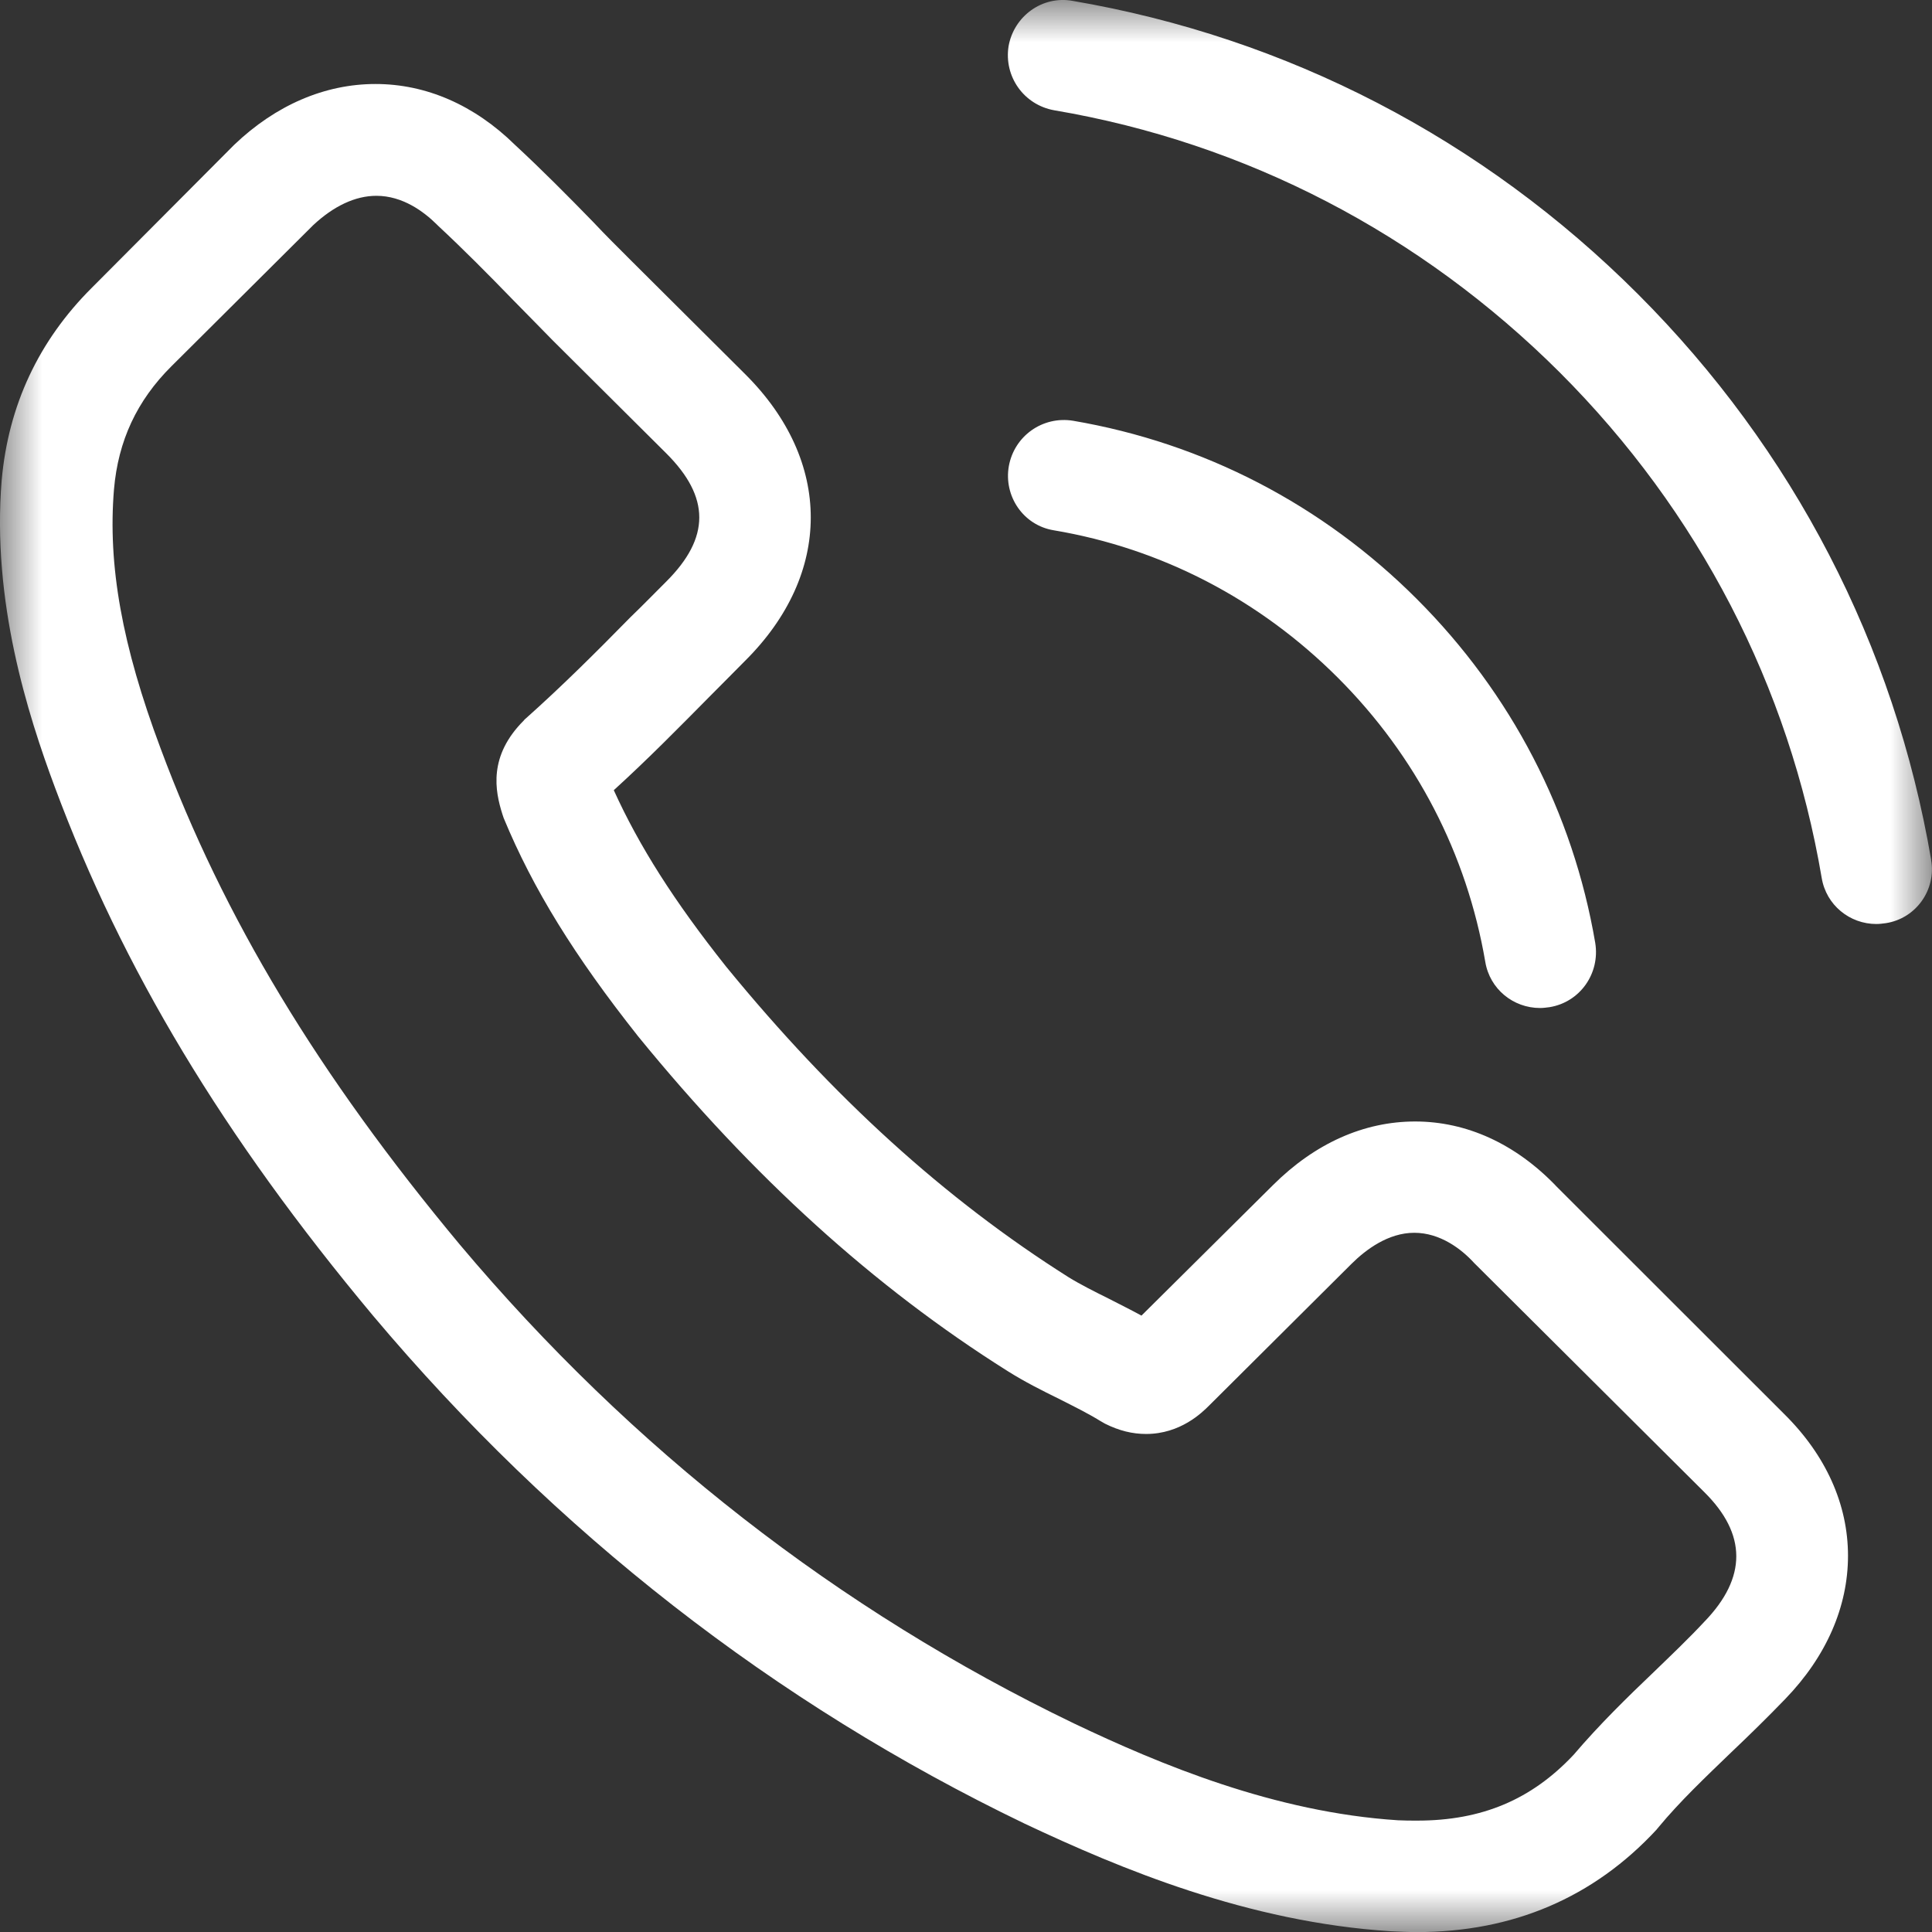 <svg xmlns="http://www.w3.org/2000/svg" xmlns:xlink="http://www.w3.org/1999/xlink" width="23" height="23" viewBox="0 0 23 23">
    <rect x="0" y="0" width="23" height="23" fill="#333333" stroke="none"/>
    <defs>
        <path id="prefix__a" d="M0 0H27V27H0z"/>
        <path id="prefix__c" d="M0 0L0 23 23 23 23 0z"/>
    </defs>
    <g fill="none" fill-rule="evenodd" transform="translate(-2 -2)">
        <mask id="prefix__b" fill="#fff">
            <use xlink:href="#prefix__a"/>
        </mask>
        <g mask="url(#prefix__b)">
            <g transform="translate(2 2)">
                <mask id="prefix__d" fill="#fff">
                    <use xlink:href="#prefix__c"/>
                </mask>
                <path fill="#FFF" d="M18.52 14.114c-.48-.497-1.06-.763-1.673-.763-.61 0-1.193.26-1.693.758l-1.565 1.553c-.128-.07-.257-.133-.38-.197-.179-.089-.347-.173-.491-.262-1.465-.926-2.797-2.134-4.074-3.696-.619-.779-1.035-1.434-1.337-2.1.406-.369.783-.753 1.149-1.123.139-.138.277-.28.416-.419 1.04-1.035 1.04-2.375 0-3.41L7.52 3.109c-.153-.153-.312-.31-.46-.468-.297-.305-.609-.62-.93-.917C5.648 1.251 5.074 1 4.47 1c-.603 0-1.187.251-1.682.724l-.01.01-1.683 1.69C.46 4.056.1 4.825.02 5.717c-.118 1.44.307 2.78.634 3.657.802 2.154 2 4.15 3.787 6.289 2.168 2.577 4.777 4.613 7.757 6.047 1.139.537 2.659 1.173 4.357 1.281.104.005.213.01.312.01 1.143 0 2.104-.409 2.856-1.222.005-.01.015-.015.02-.025.257-.31.554-.591.866-.892.213-.202.43-.414.644-.636.49-.507.747-1.099.747-1.705 0-.61-.262-1.197-.762-1.69l-2.718-2.716zm1.772 5.19c-.005 0-.005.005 0 0-.193.207-.39.394-.604.601-.321.306-.648.626-.955.986-.5.532-1.09.783-1.862.783-.074 0-.153 0-.227-.004-1.47-.094-2.837-.666-3.861-1.154-2.802-1.35-5.263-3.267-7.307-5.697-1.688-2.026-2.817-3.898-3.564-5.909-.46-1.227-.63-2.183-.555-3.085.05-.577.272-1.055.683-1.464l1.688-1.68c.243-.227.5-.35.753-.35.312 0 .564.187.723.345l.014.014c.302.281.59.572.891.882.154.158.312.316.47.479l1.352 1.345c.525.523.525 1.005 0 1.528-.144.143-.282.286-.426.424-.415.423-.812.818-1.242 1.202-.01.01-.02.015-.025.025-.426.424-.346.838-.257 1.118l.015.045c.351.848.846 1.646 1.599 2.597l.004.005c1.367 1.676 2.807 2.982 4.396 3.982.203.128.411.232.61.33.178.09.346.173.49.262.02.01.039.024.059.034.168.084.326.123.49.123.41 0 .668-.256.752-.34l1.693-1.685c.169-.168.436-.37.748-.37.307 0 .56.192.713.36l2.737 2.725c.51.503.51 1.02.005 1.543zM12.545 6.313c1.284.216 2.45.824 3.382 1.755.932.932 1.535 2.098 1.755 3.383.054.324.333.549.652.549.04 0 .074-.005.113-.01.363-.059.603-.402.544-.765-.265-1.554-1-2.97-2.123-4.093-1.122-1.123-2.539-1.858-4.093-2.123-.363-.059-.7.181-.765.54-.063.357.172.705.535.764zM22.99 10.236c-.436-2.556-1.64-4.883-3.49-6.734C17.648 1.65 15.322.446 12.767.01c-.358-.064-.696.181-.76.539-.058.362.182.7.544.764 2.282.387 4.362 1.47 6.017 3.12 1.655 1.655 2.732 3.736 3.119 6.019.054.323.333.548.65.548.04 0 .074-.005.113-.01.358-.054.603-.397.539-.754z" mask="url(#prefix__d)"/>
            </g>
        </g>
    </g>
</svg>
